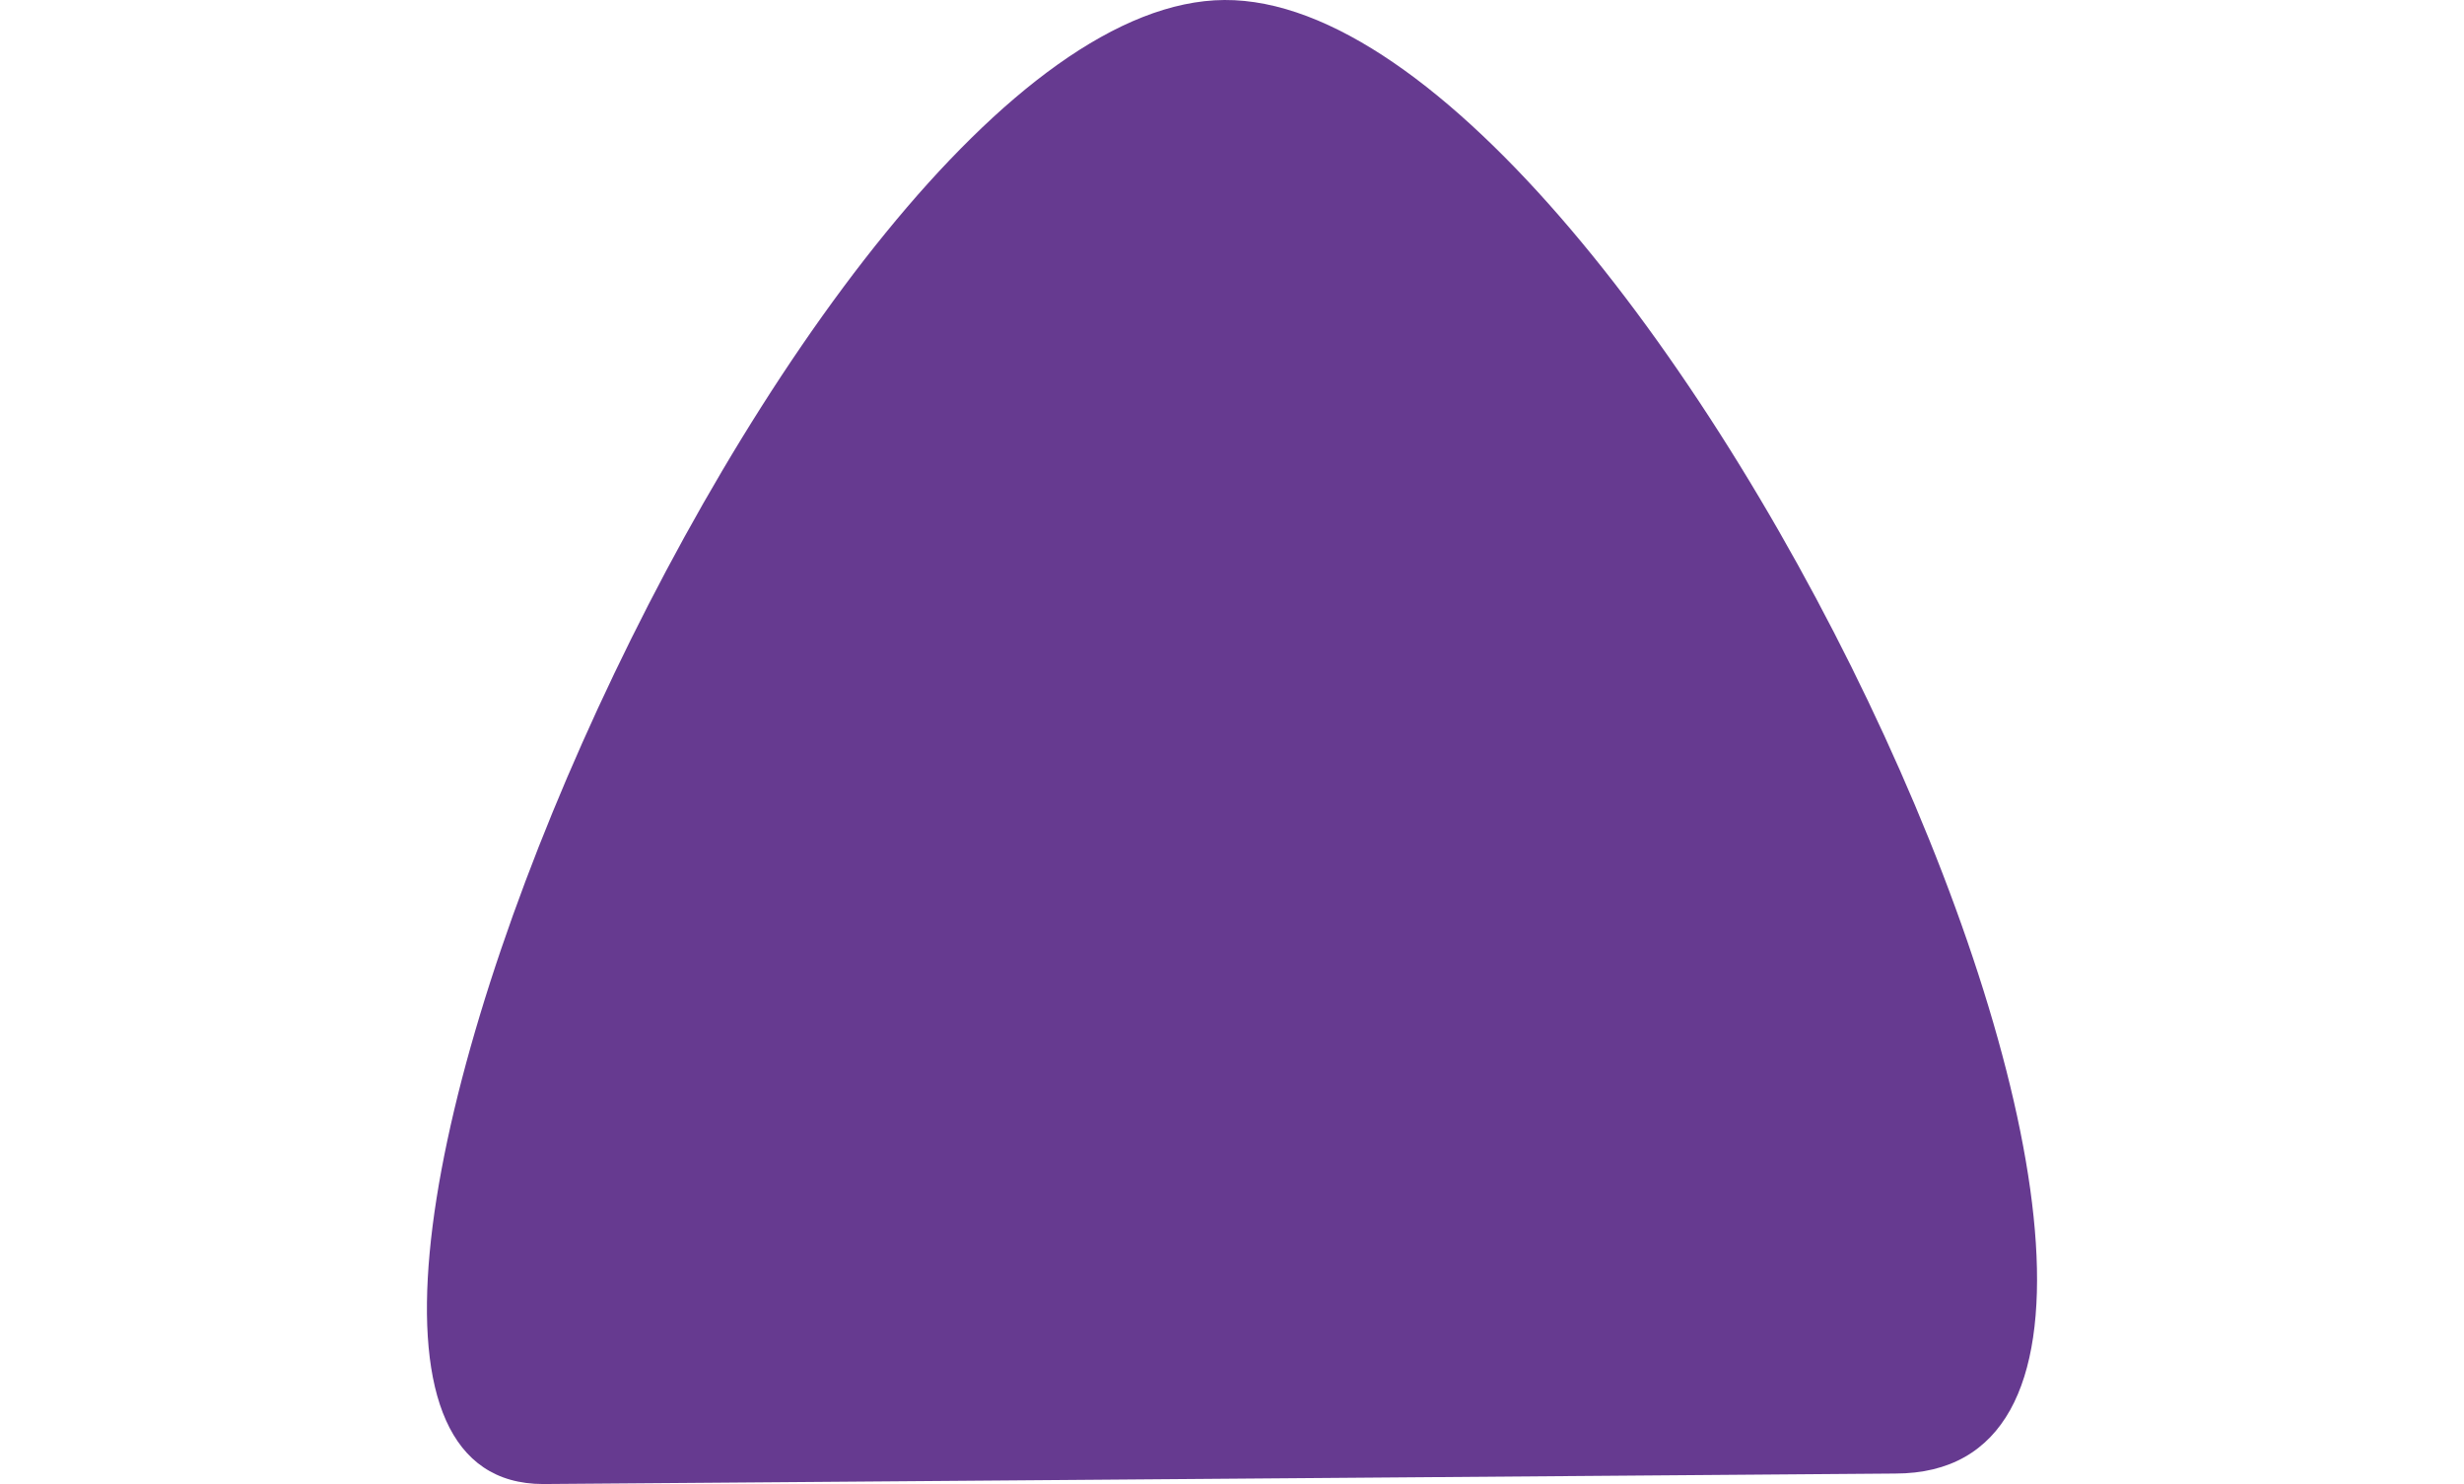 <svg width="100%" height="100%" version="1.1" 
  xmlns="http://www.w3.org/2000/svg" 
  xmlns:xlink="http://www.w3.org/1999/xlink" 
  xmlns:svgjs="http://svgjs.com/svgjs" 
style="stroke-linecap: round; stroke-linejoin: round; stroke-miterlimit: 20; background: rgba(21, 8, 35, 1);"
viewBox="11.82 14.508 56.614 34.105">
  <defs id="SvgjsDefs7937"></defs>
  <path id="P-a7-eb3075" d="M253.113 -36.498C262.89 -36.556 278.635 -2.634 268.523 -2.634L237.462 -2.393C228.729 -2.393 243.367 -36.441 253.113 -36.498 " style="stroke: rgb(255, 255, 255); stroke-opacity: 1; stroke-width: 0; fill: rgb(102, 58, 144); fill-opacity: 1;" transform="matrix(1,0,0,1,-213.16,51.006)"></path>
</svg>